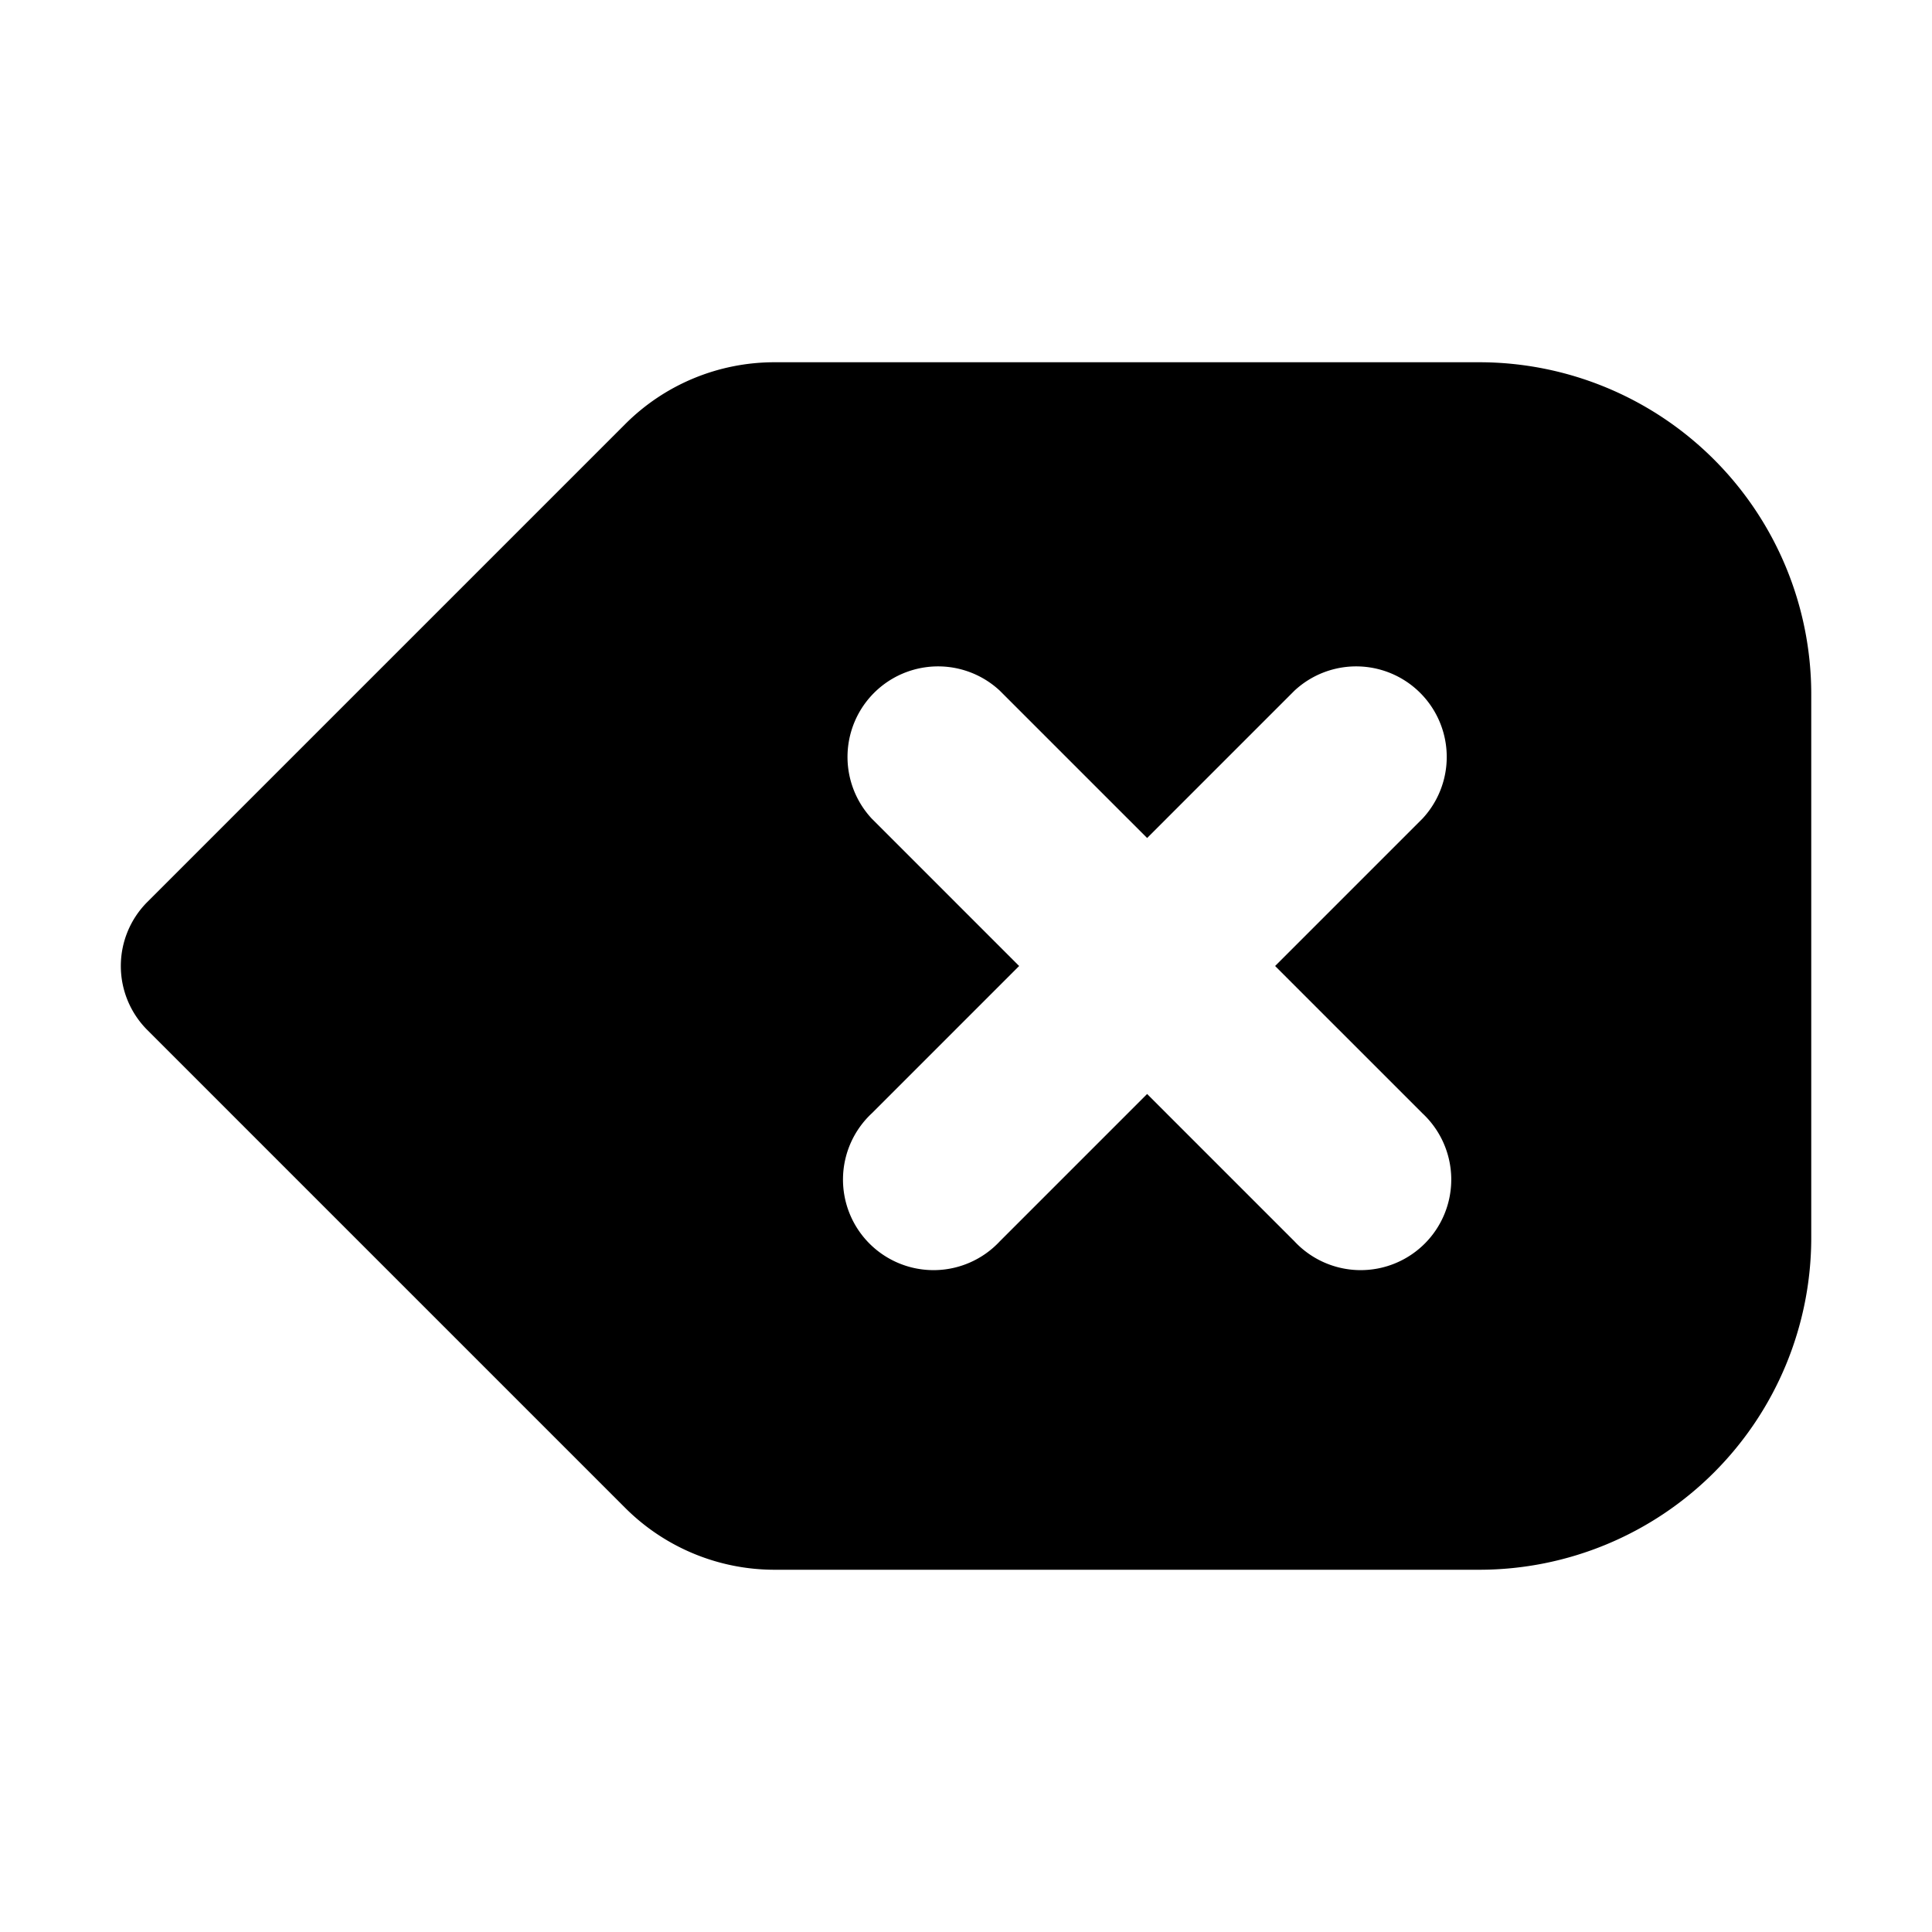 <svg xmlns="http://www.w3.org/2000/svg" viewBox="0 0 16 16" fill="currentColor" aria-hidden="true">
  <path fill-rule="evenodd" d="M6.414 3c-.464 0-.909.184-1.237.513L1.22 7.47a.75.75 0 0 0 0 1.06l3.957 3.957A1.75 1.75 0 0 0 6.414 13h5.836A2.75 2.75 0 0 0 15 10.25v-4.5A2.75 2.75 0 0 0 12.25 3H6.414ZM8.28 5.72a.75.75 0 0 0-1.06 1.06L8.44 8 7.22 9.22a.75.75 0 1 0 1.06 1.06L9.5 9.06l1.22 1.22a.75.75 0 1 0 1.06-1.06L10.56 8l1.22-1.22a.75.75 0 0 0-1.06-1.06L9.5 6.94 8.28 5.72Z" clip-rule="evenodd"/>
</svg>
